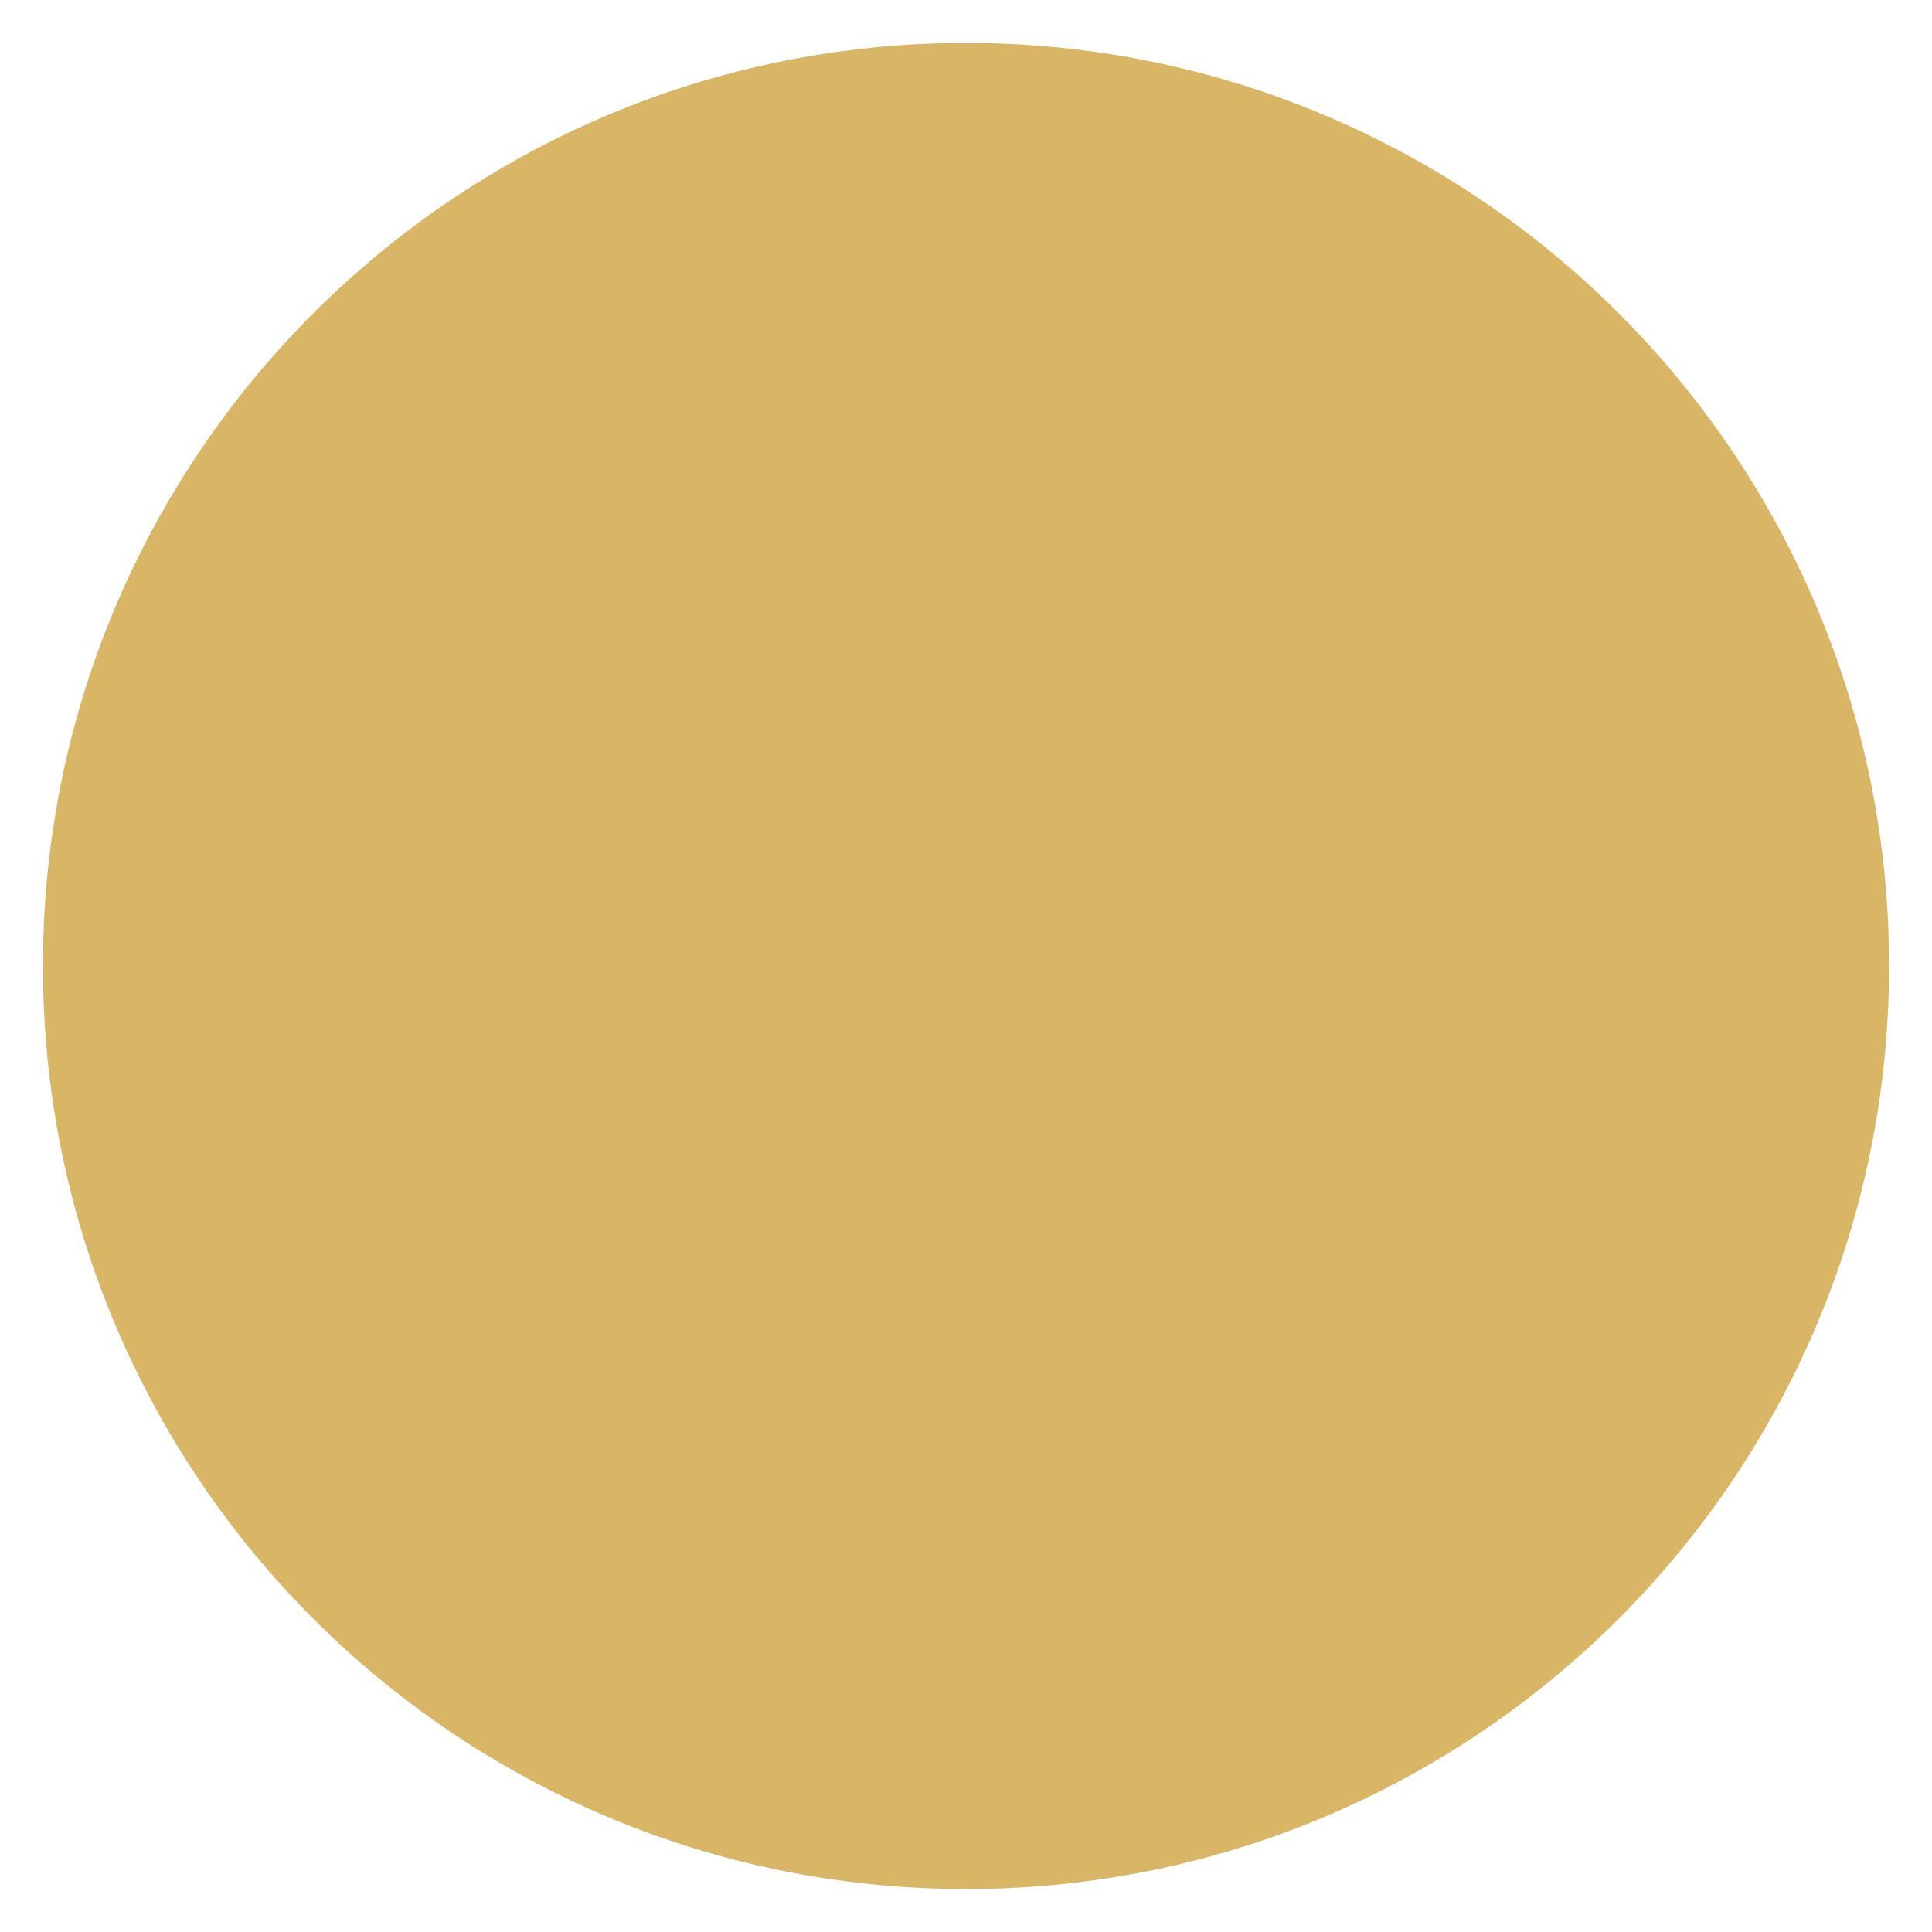 <?xml version="1.0" standalone="no"?>
<!-- Generator: Adobe Fireworks 10, Export SVG Extension by Aaron Beall (http://fireworks.abeall.com) . Version: 0.6.1  -->
<!DOCTYPE svg PUBLIC "-//W3C//DTD SVG 1.1//EN" "http://www.w3.org/Graphics/SVG/1.1/DTD/svg11.dtd">
<svg id="Untitled-Page%201" viewBox="0 0 180 180" style="background-color:#ffffff00" version="1.1"
	xmlns="http://www.w3.org/2000/svg" xmlns:xlink="http://www.w3.org/1999/xlink" xml:space="preserve"
	x="0px" y="0px" width="180px" height="180px"
>
	<g id="Layer%201">
		<g>
			<g>
				<path d="M 90 4 C 137.497 4 176 42.503 176 90 C 176 137.497 137.497 176 90 176 C 42.503 176 4 137.497 4 90 C 4 42.503 42.503 4 90 4 ZM 90 17.539 C 130.02 17.539 162.461 49.98 162.461 90 C 162.461 130.019 130.02 162.461 90 162.461 C 49.98 162.461 17.539 130.019 17.539 90 C 17.539 49.98 49.98 17.539 90 17.539 Z" fill="#d8b666"/>
			</g>
			<g>
				<path d="M 88.822 39.342 C 107.041 39.342 121.808 54.11 121.808 72.329 C 121.808 90.547 107.041 105.315 88.822 105.315 C 70.603 105.315 55.836 90.547 55.836 72.329 C 55.836 54.11 70.603 39.342 88.822 39.342 ZM 88.822 50.426 C 100.918 50.426 110.725 60.232 110.725 72.329 C 110.725 84.425 100.918 94.231 88.822 94.231 C 76.726 94.231 66.919 84.425 66.919 72.329 C 66.919 60.232 76.726 50.426 88.822 50.426 Z" fill="#d8b666"/>
			</g>
			<path d="M 88.822 132.332 C 106.808 132.332 123.019 139.926 134.425 152.084 L 140.657 147.726 L 147.785 144.168 C 133.527 127.595 112.4 117.096 88.822 117.096 C 66.574 117.096 46.516 126.434 32.345 141.411 L 41.828 153.617 C 53.287 140.571 70.094 132.332 88.822 132.332 Z" fill="#d8b666"/>
		</g>
	</g>
</svg>